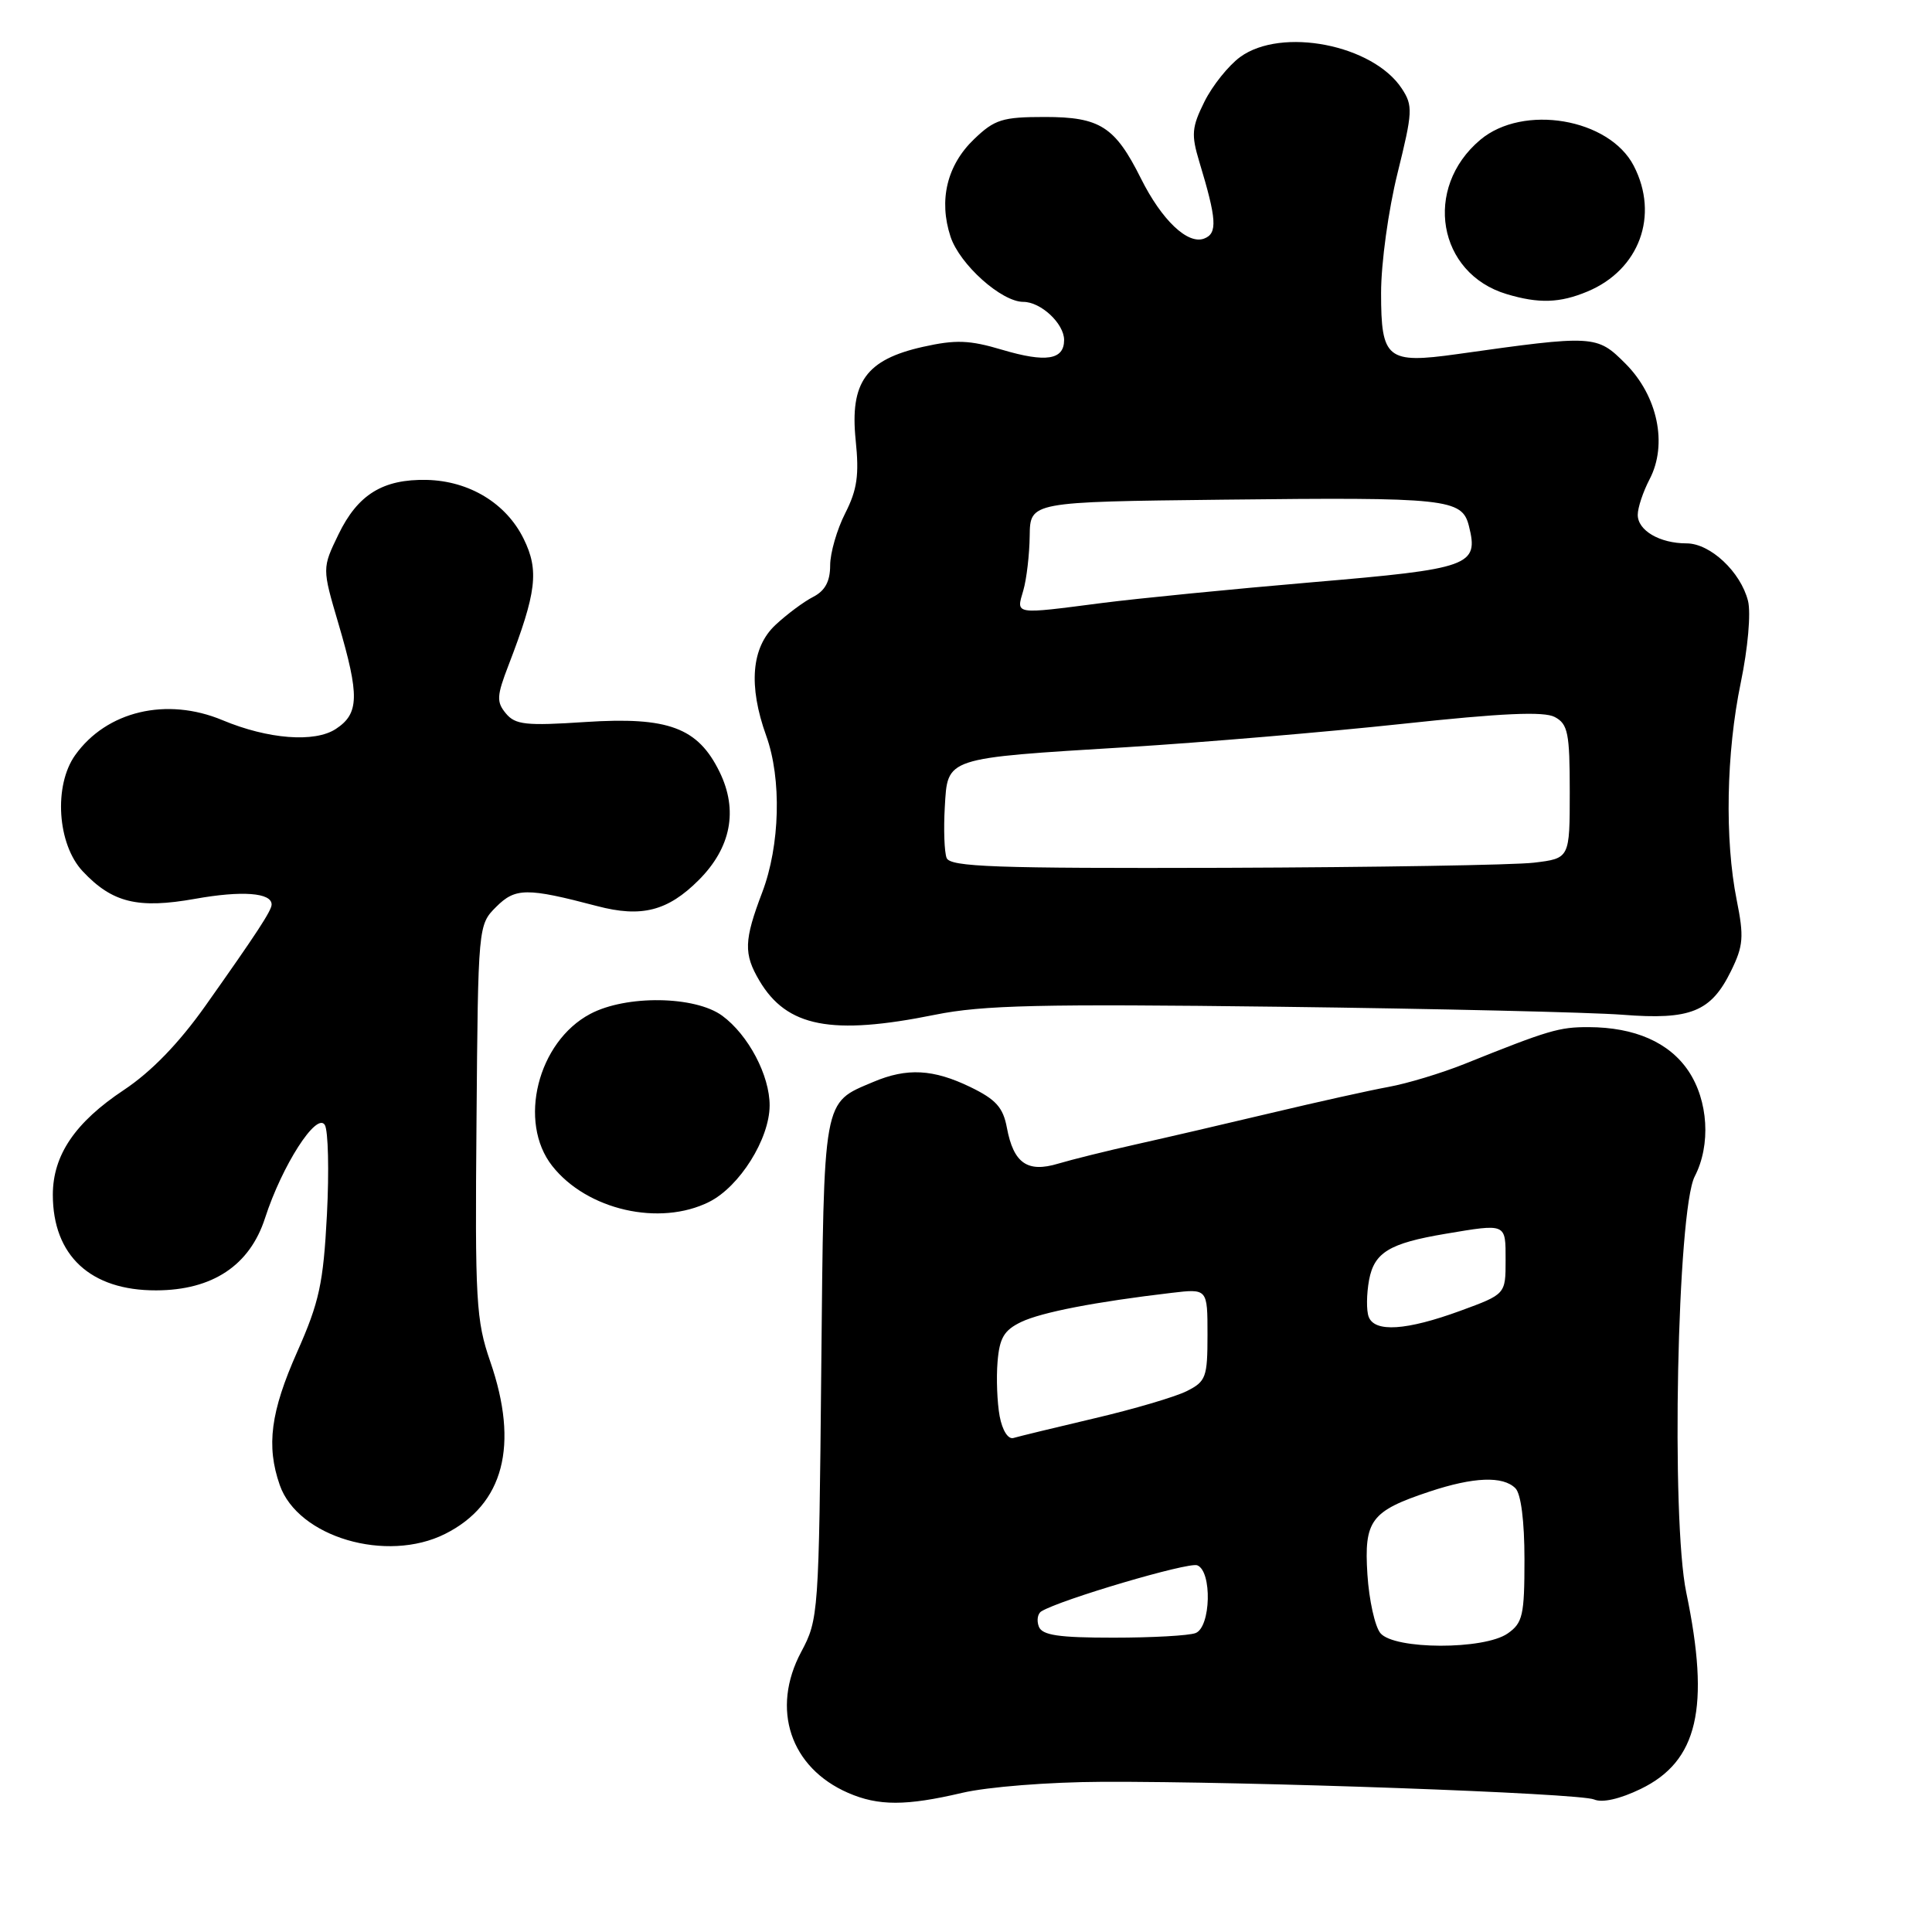 <?xml version="1.0" encoding="UTF-8" standalone="no"?>
<!DOCTYPE svg PUBLIC "-//W3C//DTD SVG 1.1//EN" "http://www.w3.org/Graphics/SVG/1.1/DTD/svg11.dtd" >
<svg xmlns="http://www.w3.org/2000/svg" xmlns:xlink="http://www.w3.org/1999/xlink" version="1.1" viewBox="0 0 256 256">
 <g >
 <path fill="currentColor"
d=" M 127.50 237.56 C 130.88 236.77 138.95 236.13 146.00 236.10 C 165.31 236.02 209.30 237.60 211.23 238.44 C 212.30 238.91 214.64 238.38 217.39 237.05 C 224.98 233.38 226.62 226.30 223.44 211.02 C 221.40 201.27 222.24 160.38 224.56 155.88 C 226.72 151.71 226.36 145.83 223.72 141.90 C 221.17 138.12 216.62 136.12 210.50 136.10 C 206.59 136.09 205.23 136.49 194.00 141.00 C 190.97 142.21 186.47 143.57 184.00 144.02 C 181.53 144.47 174.55 146.02 168.50 147.46 C 162.45 148.90 154.35 150.78 150.50 151.64 C 146.65 152.50 142.02 153.65 140.21 154.19 C 136.13 155.42 134.30 154.13 133.42 149.44 C 132.92 146.74 131.96 145.68 128.58 144.04 C 123.66 141.66 120.18 141.47 115.72 143.36 C 108.97 146.22 109.18 145.08 108.82 181.50 C 108.51 213.89 108.46 214.58 106.16 218.89 C 102.12 226.46 104.71 234.23 112.39 237.57 C 116.39 239.31 120.06 239.31 127.50 237.56 Z  M 58.98 203.25 C 66.75 199.35 68.80 191.51 64.96 180.41 C 63.08 174.97 62.93 172.42 63.14 148.53 C 63.35 122.64 63.36 122.55 65.74 120.17 C 68.29 117.62 69.80 117.61 79.12 120.06 C 85.00 121.61 88.48 120.72 92.58 116.62 C 96.87 112.33 97.83 107.36 95.35 102.29 C 92.48 96.41 88.56 94.95 77.56 95.67 C 69.69 96.19 68.28 96.04 67.03 94.53 C 65.77 93.01 65.81 92.22 67.38 88.15 C 71.10 78.48 71.45 75.59 69.39 71.40 C 67.08 66.69 62.18 63.72 56.54 63.59 C 50.74 63.47 47.41 65.52 44.85 70.81 C 42.68 75.29 42.68 75.29 44.84 82.62 C 47.66 92.20 47.60 94.56 44.50 96.59 C 41.70 98.43 35.52 97.95 29.49 95.43 C 22.08 92.33 14.12 94.22 9.96 100.06 C 7.09 104.09 7.59 111.87 10.96 115.45 C 14.87 119.62 18.27 120.45 25.85 119.10 C 32.05 117.99 36.01 118.28 35.99 119.86 C 35.99 120.65 34.00 123.69 27.20 133.30 C 23.69 138.25 20.05 142.01 16.41 144.43 C 9.95 148.72 7.01 153.06 7.00 158.30 C 7.00 166.38 12.00 171.01 20.70 170.98 C 28.16 170.96 33.10 167.67 35.12 161.40 C 37.37 154.44 41.95 147.30 43.04 149.06 C 43.49 149.80 43.62 155.15 43.32 160.95 C 42.84 170.08 42.31 172.52 39.38 179.13 C 35.85 187.08 35.26 191.59 37.07 196.78 C 39.48 203.68 51.23 207.14 58.98 203.25 Z  M 93.98 159.25 C 98.00 157.23 101.96 150.92 101.98 146.50 C 102.00 142.51 99.16 137.13 95.70 134.59 C 92.10 131.95 82.97 131.82 78.21 134.35 C 71.24 138.04 68.59 148.67 73.17 154.49 C 77.77 160.34 87.42 162.54 93.98 159.25 Z  M 123.90 134.46 C 130.22 133.18 137.88 133.01 169.50 133.40 C 190.40 133.66 210.88 134.14 215.00 134.46 C 224.01 135.17 226.72 134.07 229.37 128.66 C 231.01 125.32 231.10 124.13 230.12 119.25 C 228.52 111.26 228.73 99.76 230.66 90.46 C 231.61 85.88 232.02 81.22 231.62 79.62 C 230.65 75.78 226.62 72.00 223.48 72.00 C 219.92 72.00 217.00 70.29 217.01 68.21 C 217.01 67.27 217.72 65.15 218.58 63.50 C 221.00 58.88 219.65 52.45 215.38 48.18 C 211.58 44.38 211.28 44.36 193.03 46.93 C 183.79 48.22 183.00 47.58 183.00 38.82 C 183.00 34.87 183.97 27.82 185.18 22.95 C 187.19 14.82 187.24 14.01 185.75 11.74 C 181.93 5.92 169.81 3.55 164.32 7.56 C 162.77 8.70 160.64 11.36 159.59 13.48 C 157.91 16.86 157.83 17.84 158.91 21.42 C 161.23 29.08 161.35 30.93 159.56 31.61 C 157.39 32.45 153.94 29.18 151.18 23.65 C 147.75 16.78 145.76 15.50 138.46 15.50 C 132.83 15.50 131.80 15.82 129.08 18.43 C 125.48 21.87 124.36 26.52 125.95 31.36 C 127.17 35.05 132.70 40.00 135.60 40.00 C 137.92 40.00 141.00 42.88 141.00 45.05 C 141.00 47.69 138.60 48.07 132.80 46.35 C 128.44 45.05 126.64 44.99 122.29 45.96 C 114.76 47.65 112.60 50.64 113.38 58.31 C 113.86 62.96 113.58 64.89 111.99 68.02 C 110.90 70.16 110.00 73.27 110.00 74.92 C 110.00 77.03 109.33 78.28 107.75 79.09 C 106.51 79.72 104.26 81.40 102.75 82.81 C 99.56 85.79 99.14 90.86 101.53 97.50 C 103.59 103.21 103.36 112.03 101.00 118.24 C 98.58 124.61 98.52 126.38 100.62 129.94 C 104.26 136.09 110.16 137.24 123.90 134.46 Z  M 210.36 38.62 C 217.23 35.75 219.88 28.54 216.48 21.97 C 213.23 15.68 201.82 13.75 196.14 18.53 C 188.55 24.92 190.49 36.23 199.64 38.97 C 203.90 40.25 206.69 40.16 210.36 38.62 Z  M 182.91 216.40 C 182.18 215.51 181.41 212.02 181.19 208.64 C 180.73 201.44 181.64 200.23 189.43 197.64 C 195.27 195.70 199.15 195.55 200.80 197.20 C 201.54 197.94 202.00 201.57 202.00 206.64 C 202.00 214.03 201.77 215.05 199.78 216.44 C 196.65 218.63 184.74 218.60 182.91 216.40 Z  M 137.65 215.53 C 137.34 214.72 137.49 213.81 137.99 213.51 C 140.48 211.97 157.45 206.96 158.64 207.41 C 160.63 208.18 160.45 215.61 158.42 216.39 C 157.55 216.73 152.65 217.00 147.53 217.00 C 140.26 217.00 138.09 216.68 137.65 215.53 Z  M 132.46 187.66 C 132.13 185.87 132.00 182.63 132.18 180.46 C 132.44 177.28 133.04 176.26 135.31 175.17 C 138.01 173.88 145.14 172.50 155.25 171.31 C 160.00 170.75 160.00 170.75 160.00 176.85 C 160.00 182.50 159.80 183.05 157.25 184.33 C 155.74 185.09 150.22 186.72 145.00 187.94 C 139.78 189.17 134.95 190.34 134.29 190.54 C 133.58 190.75 132.82 189.55 132.46 187.66 Z  M 181.36 174.49 C 181.04 173.66 181.07 171.46 181.41 169.60 C 182.10 165.95 184.10 164.74 191.50 163.49 C 199.67 162.12 199.50 162.05 199.50 167.00 C 199.50 171.49 199.50 171.49 193.50 173.69 C 186.36 176.30 182.16 176.58 181.36 174.49 Z  M 125.43 113.68 C 125.13 112.90 125.02 109.87 125.19 106.95 C 125.58 100.32 125.05 100.49 149.36 99.00 C 159.34 98.38 175.72 97.00 185.77 95.92 C 199.04 94.49 204.59 94.24 206.02 95.01 C 207.76 95.94 208.00 97.13 208.00 104.91 C 208.00 113.74 208.00 113.74 203.25 114.31 C 200.64 114.62 182.18 114.92 162.24 114.99 C 131.77 115.08 125.89 114.87 125.43 113.68 Z  M 135.59 78.25 C 136.03 76.74 136.41 73.47 136.44 71.00 C 136.50 66.50 136.50 66.50 162.00 66.21 C 191.81 65.87 193.73 66.08 194.64 69.70 C 195.96 74.97 194.85 75.37 173.90 77.15 C 163.23 78.06 150.69 79.30 146.03 79.90 C 134.28 81.42 134.64 81.48 135.59 78.25 Z "/>
</g>
</svg>